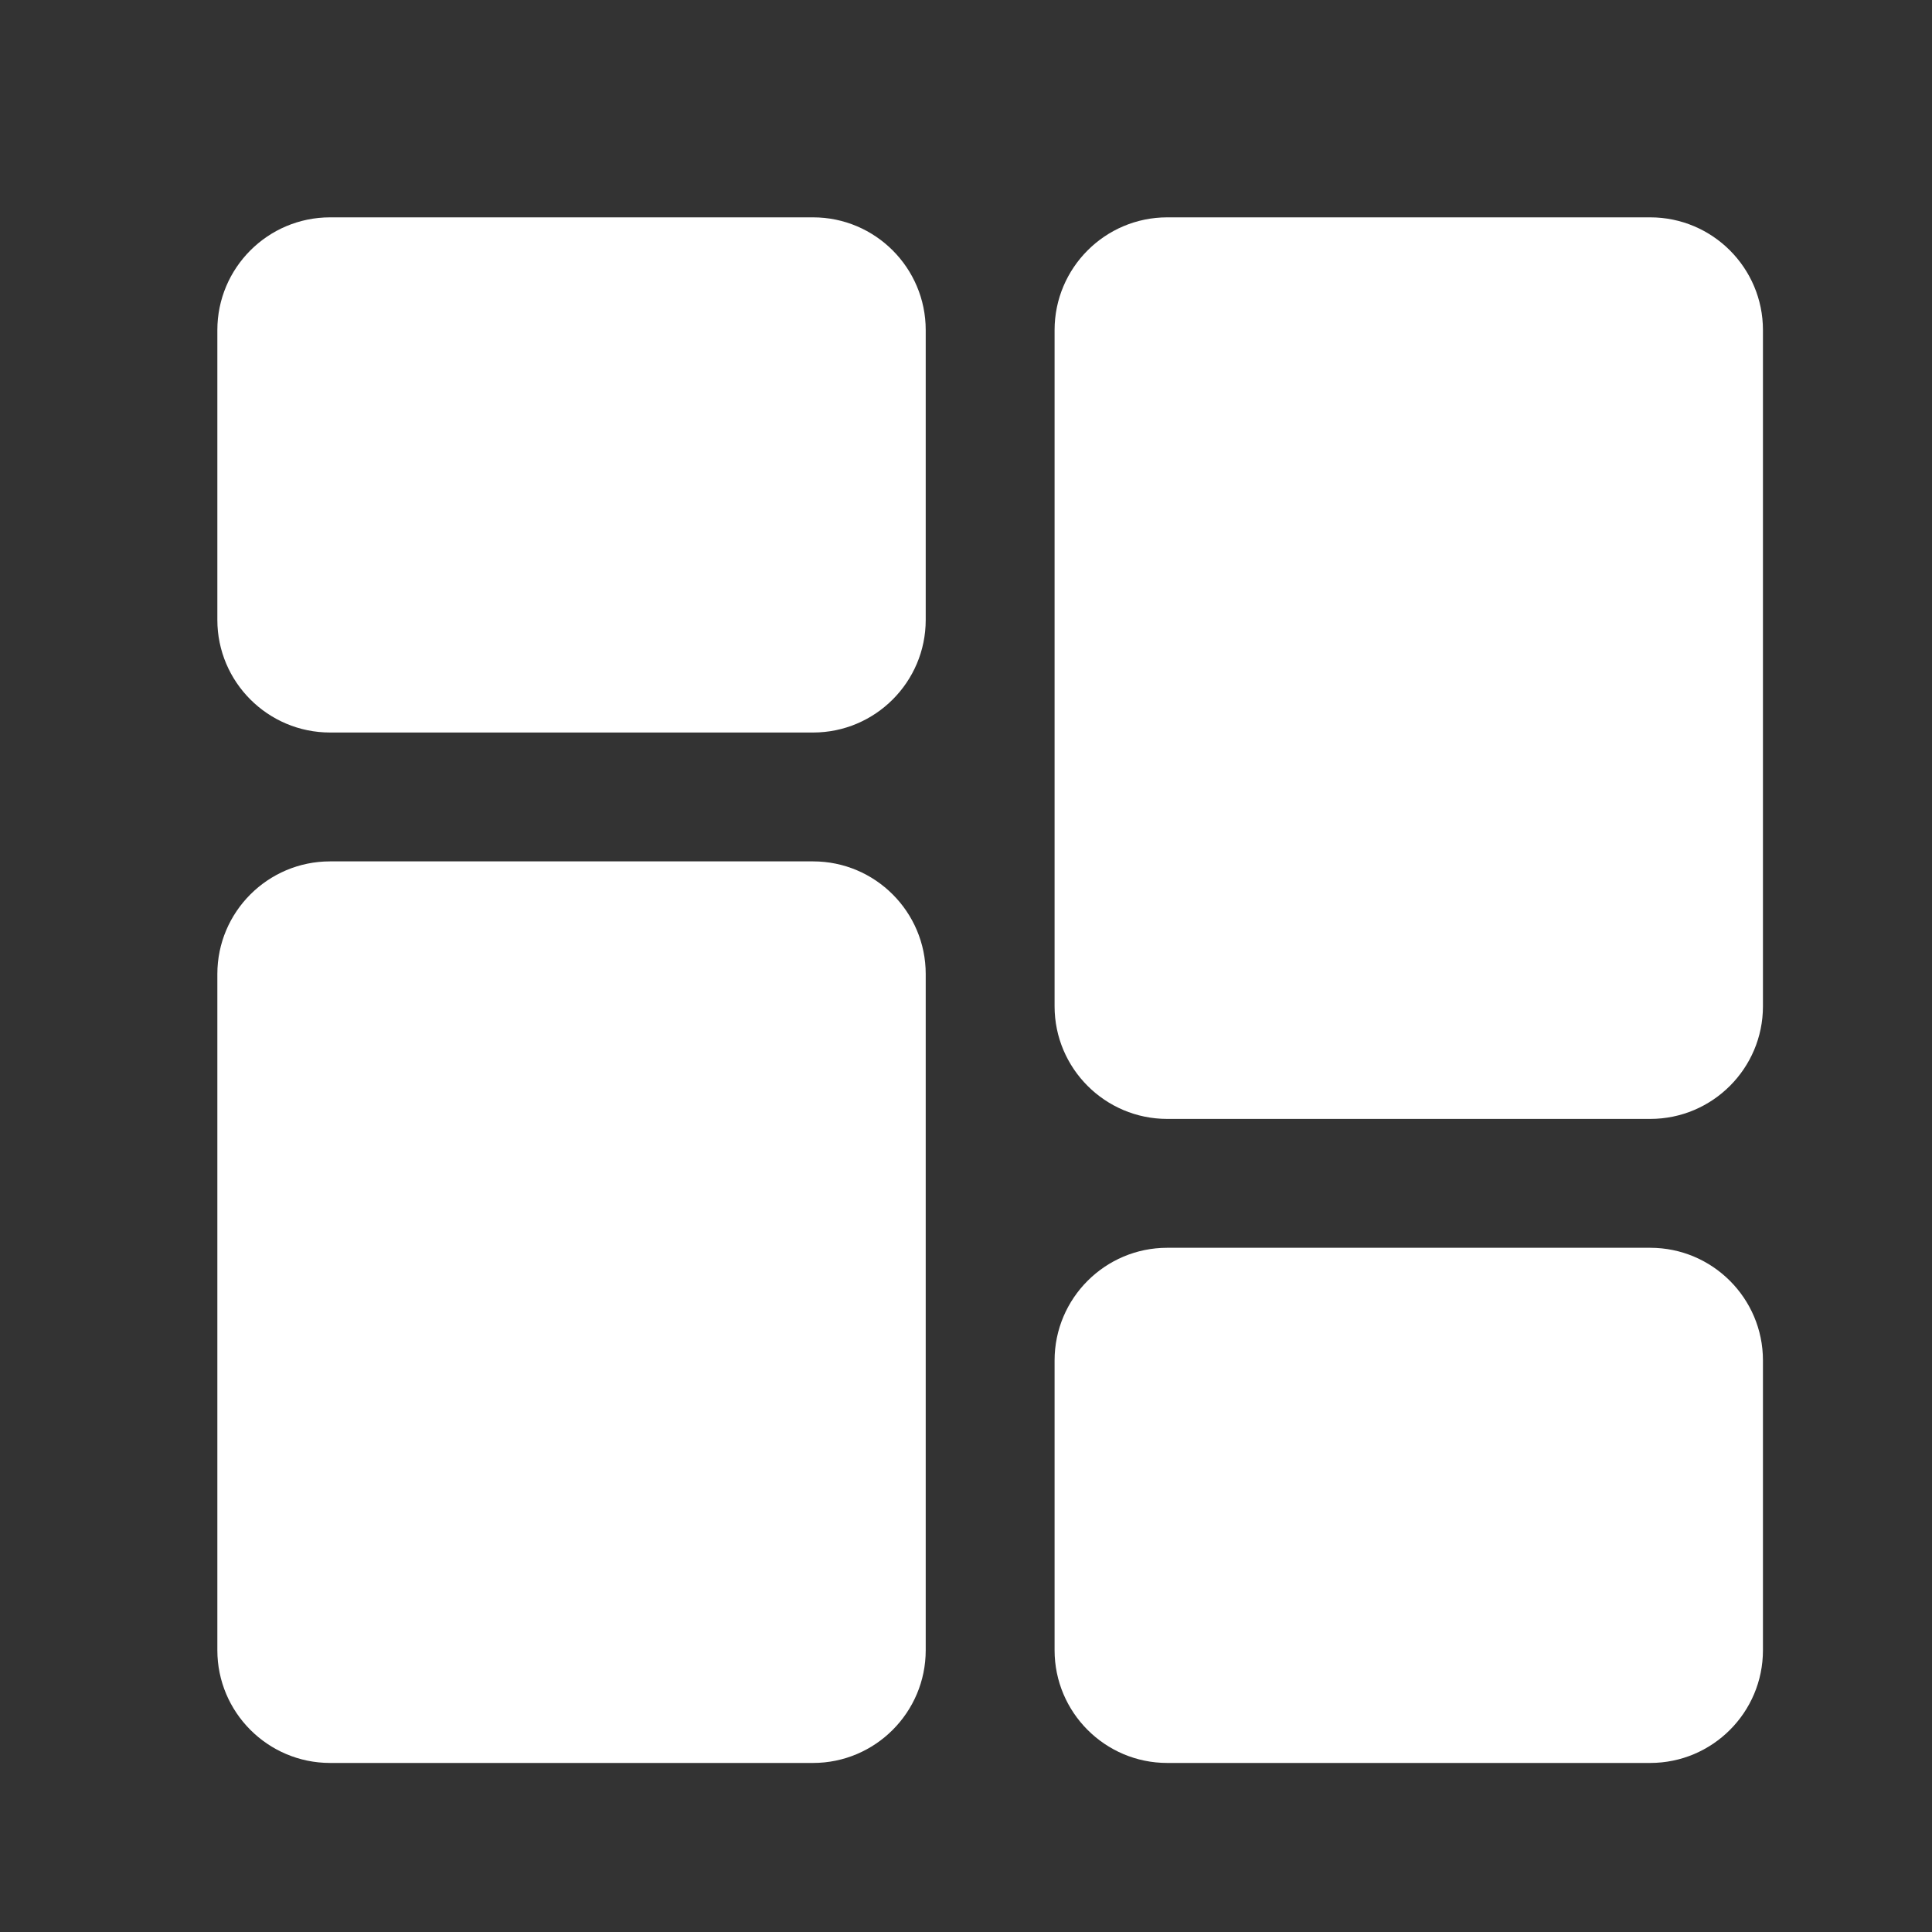 <svg xmlns="http://www.w3.org/2000/svg" width="20" height="20" viewBox="0 0 20 20">
    <rect x="0" y="0" width="20" height="20" fill="#333333" stroke="none"/>
    <g fill="#FFF" fill-rule="evenodd">
        <path d="M6.167 0h-5C.523 0 0 .523 0 1.167v3c0 .643.523 1.166 1.167 1.166h5c.643 0 1.166-.523 1.166-1.166v-3C7.333.523 6.81 0 6.167 0M6.167 6.667h-5C.523 6.667 0 7.19 0 7.833v7C0 15.476.523 16 1.167 16h5c.643 0 1.166-.524 1.166-1.167v-7c0-.643-.523-1.166-1.166-1.166M14.833 10.667h-5c-.643 0-1.166.523-1.166 1.166v3c0 .644.523 1.167 1.166 1.167h5c.644 0 1.167-.523 1.167-1.167v-3c0-.643-.523-1.166-1.167-1.166M14.833 0h-5C9.19 0 8.667.523 8.667 1.167v7c0 .643.523 1.166 1.166 1.166h5c.644 0 1.167-.523 1.167-1.166v-7C16 .523 15.477 0 14.833 0" transform="translate(2.25 2.25)"/>
    </g>
</svg>
